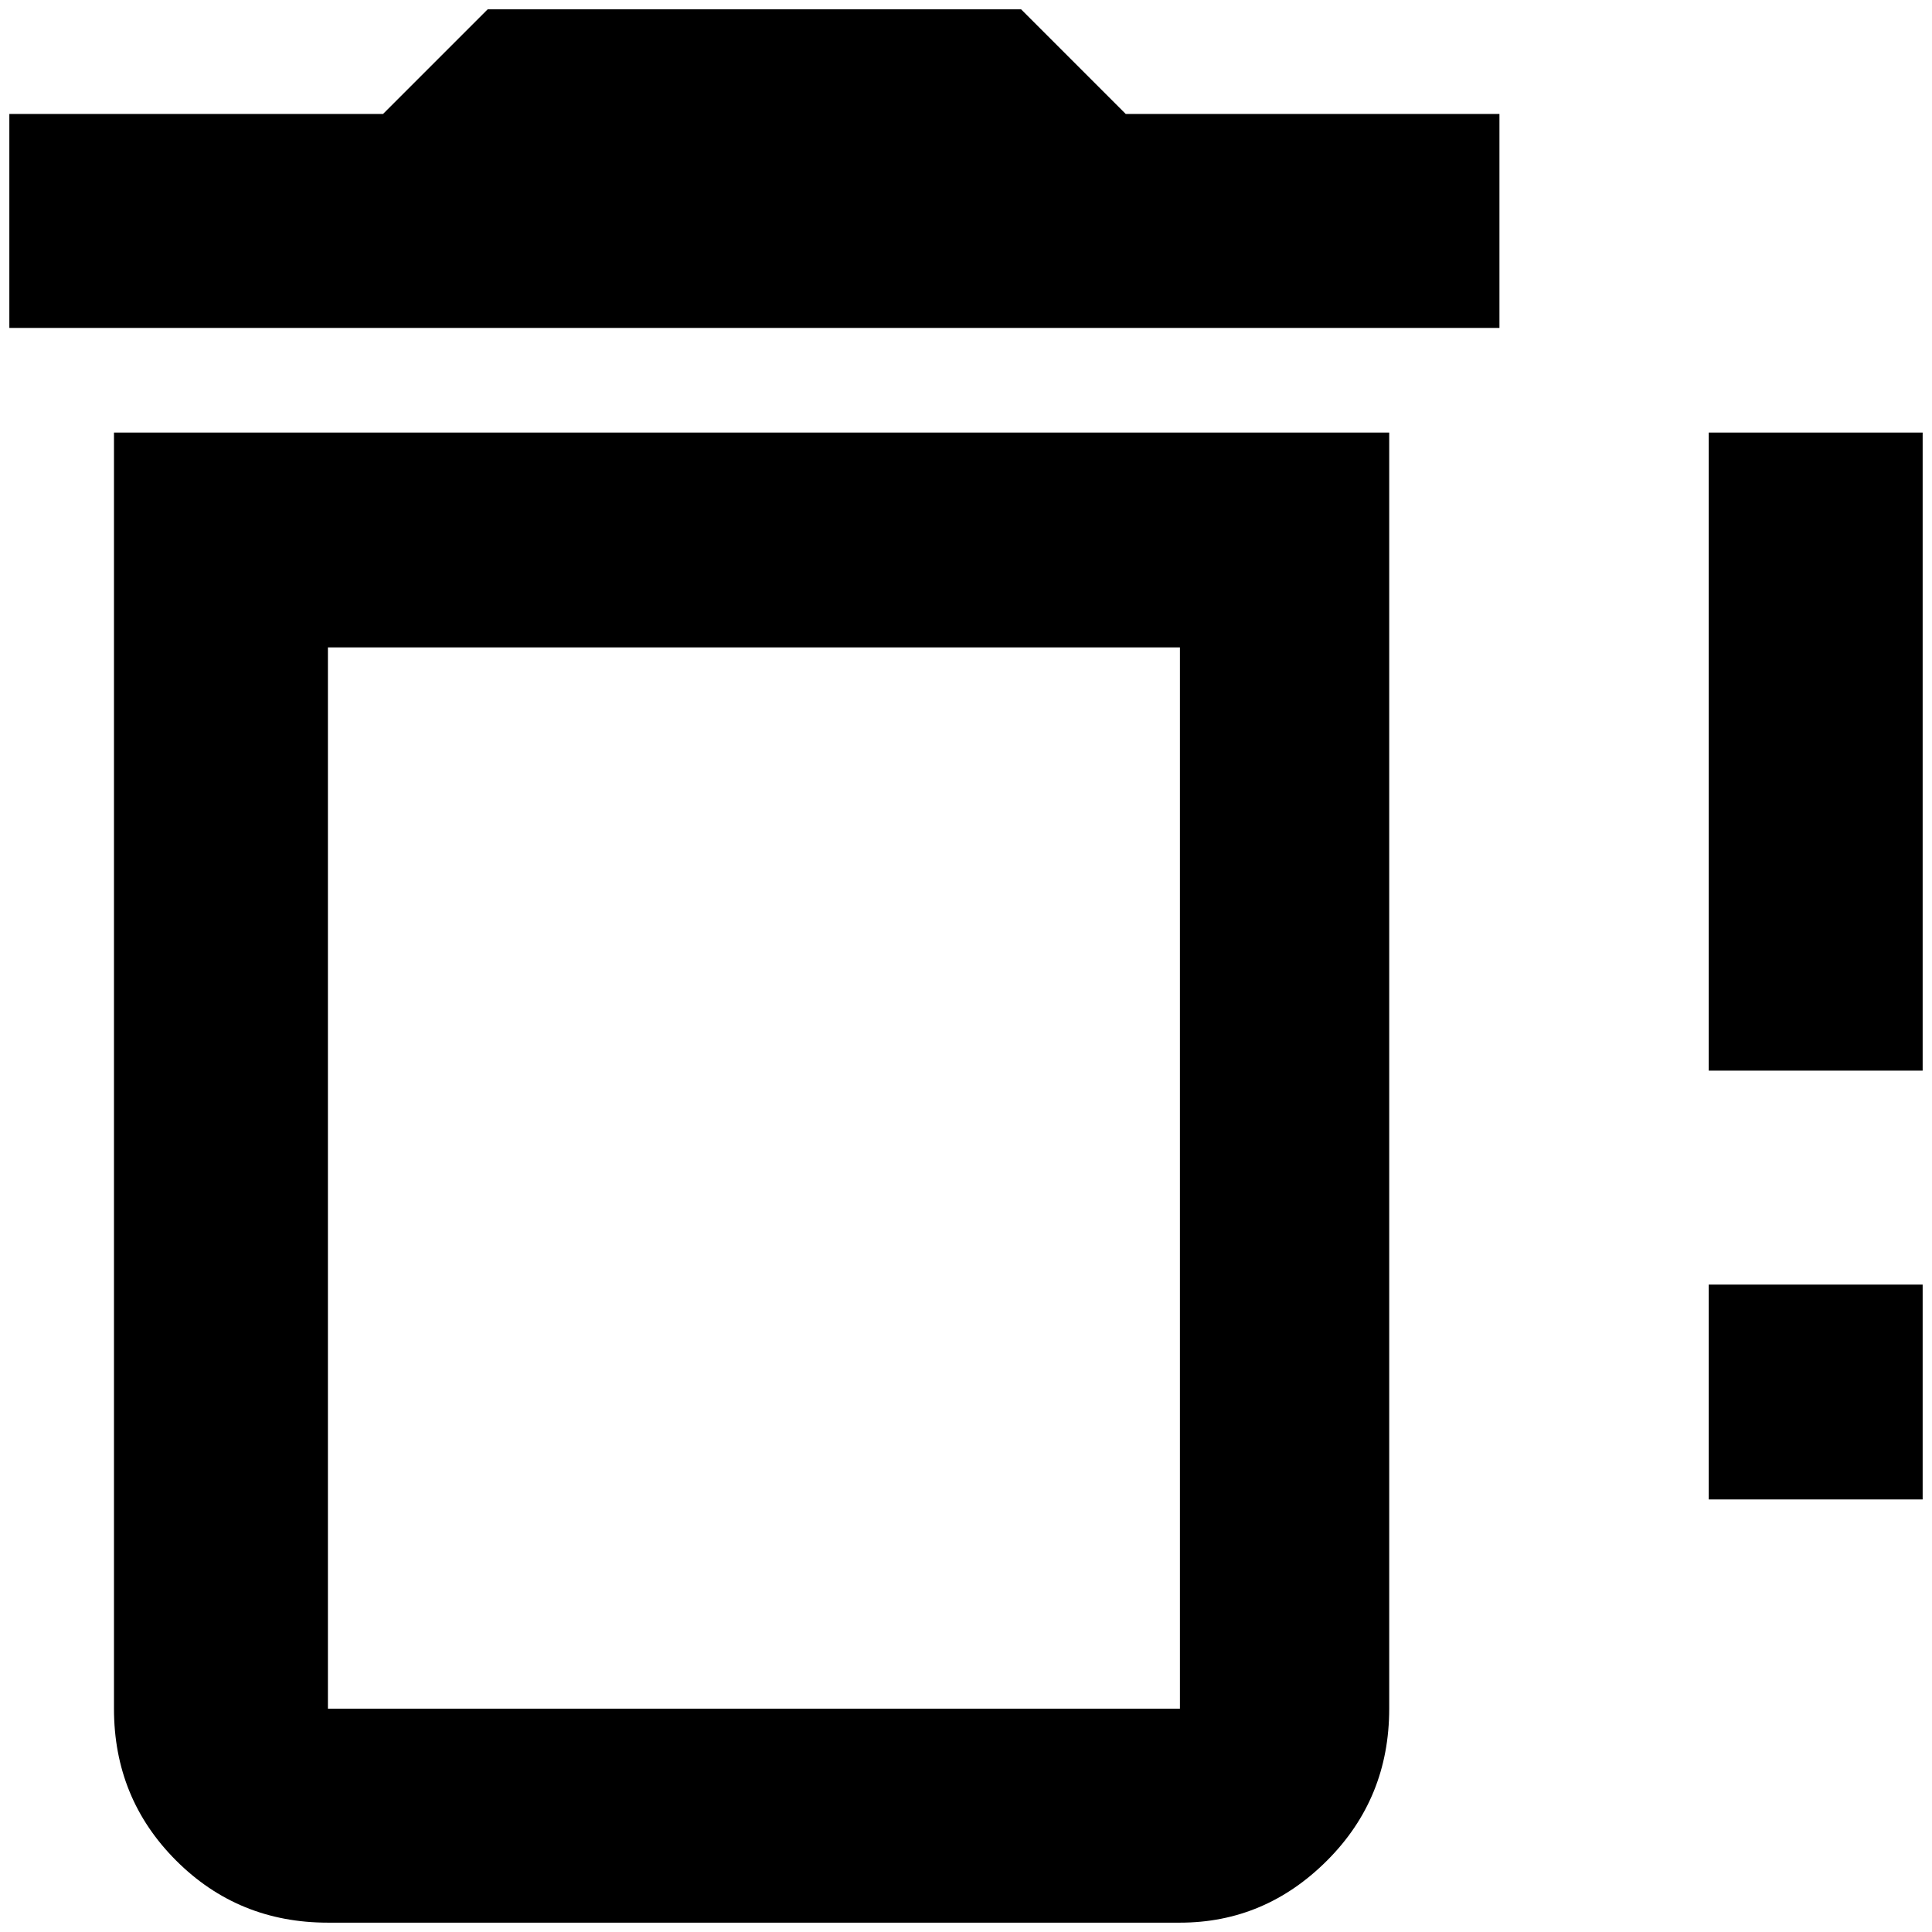 <?xml version="1.0" standalone="no"?>
<!DOCTYPE svg PUBLIC "-//W3C//DTD SVG 1.1//EN" "http://www.w3.org/Graphics/SVG/1.1/DTD/svg11.dtd" >
<svg xmlns="http://www.w3.org/2000/svg" xmlns:xlink="http://www.w3.org/1999/xlink" version="1.1" width="2048" height="2048" viewBox="-10 0 2068 2048">
   <path fill="currentColor"
d="M112 1819v-1366h1365v1366q0 96 -66.5 162.5t-157.5 66.5h-912q-96 0 -162.5 -66.5t-66.5 -162.5zM341 683v1136h912v-1136h-912zM1195 112h400v229h-1595v-229h400l112 -112h571zM1819 1595v-230h229v230h-229zM1819 1136v-683h229v683h-229z" />
</svg>
